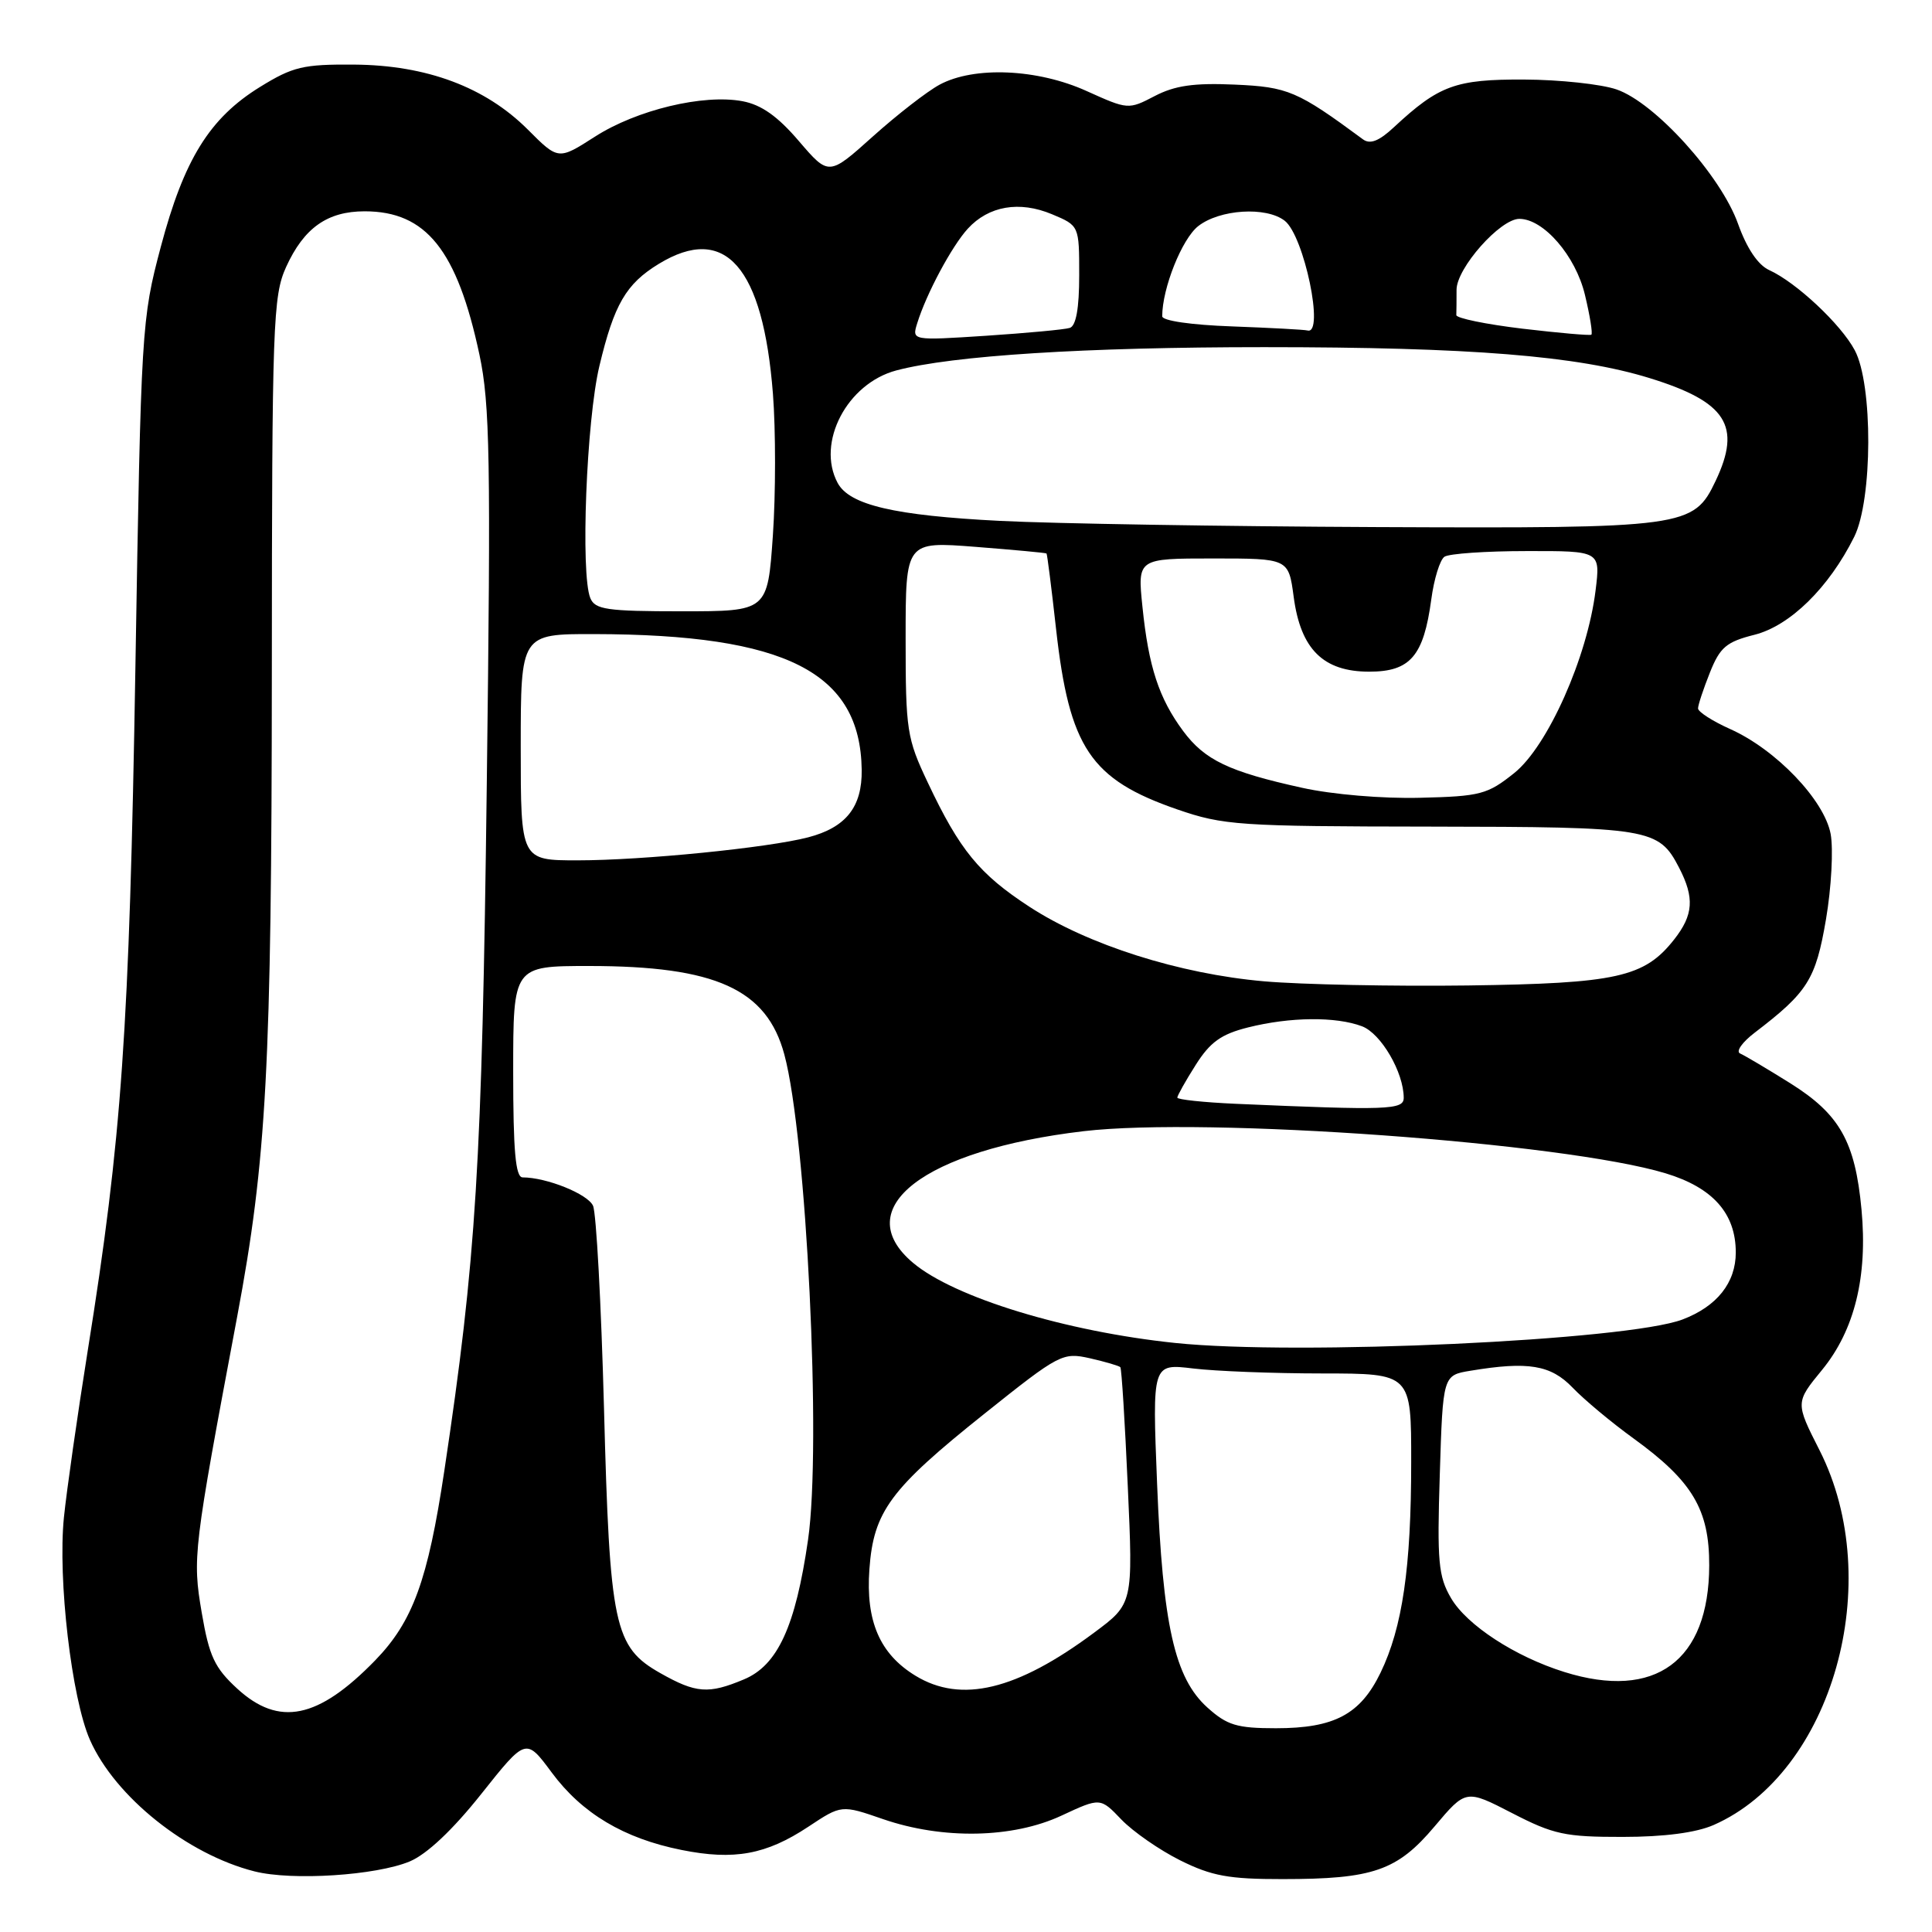 <?xml version="1.0" encoding="UTF-8" standalone="no"?>
<!DOCTYPE svg PUBLIC "-//W3C//DTD SVG 1.1//EN" "http://www.w3.org/Graphics/SVG/1.1/DTD/svg11.dtd" >
<svg xmlns="http://www.w3.org/2000/svg" xmlns:xlink="http://www.w3.org/1999/xlink" version="1.1" viewBox="0 0 256 256">
 <g >
 <path fill="currentColor"
d=" M 54.29 246.65 C 56.56 245.70 59.98 242.48 63.77 237.71 C 69.69 230.26 69.69 230.26 73.10 234.86 C 77.12 240.29 82.66 243.60 90.31 245.13 C 97.28 246.53 101.52 245.75 107.11 242.05 C 111.50 239.14 111.50 239.14 117.00 241.04 C 124.92 243.77 134.19 243.59 140.65 240.58 C 145.80 238.18 145.80 238.18 148.59 241.10 C 150.13 242.70 153.64 245.14 156.39 246.51 C 160.55 248.58 162.83 249.00 169.95 248.99 C 181.95 248.99 185.14 247.88 190.09 242.01 C 194.24 237.09 194.24 237.09 200.37 240.25 C 205.85 243.08 207.40 243.41 215.00 243.40 C 220.52 243.40 224.75 242.84 227.07 241.82 C 242.81 234.90 249.95 209.63 241.10 192.17 C 237.89 185.84 237.89 185.84 241.44 181.51 C 245.74 176.26 247.49 169.15 246.66 160.28 C 245.82 151.26 243.77 147.64 237.21 143.53 C 234.14 141.61 231.15 139.84 230.57 139.59 C 229.98 139.33 230.85 138.10 232.50 136.84 C 239.53 131.47 240.59 129.80 241.95 121.83 C 242.67 117.62 242.94 112.52 242.57 110.50 C 241.72 106.00 235.32 99.31 229.25 96.60 C 226.91 95.55 225.00 94.32 225.00 93.87 C 225.00 93.41 225.71 91.28 226.57 89.12 C 227.91 85.76 228.75 85.05 232.48 84.11 C 237.19 82.92 242.34 77.87 245.69 71.14 C 248.14 66.22 248.19 50.92 245.76 46.40 C 243.92 42.95 238.00 37.41 234.43 35.79 C 232.94 35.11 231.46 32.91 230.30 29.66 C 228.02 23.26 219.29 13.60 214.20 11.85 C 212.16 11.15 206.66 10.56 201.96 10.54 C 192.87 10.50 190.68 11.30 184.71 16.85 C 182.74 18.69 181.55 19.16 180.61 18.47 C 171.91 12.05 170.67 11.52 163.59 11.21 C 158.20 10.97 155.66 11.34 153.00 12.73 C 149.53 14.54 149.45 14.53 144.00 12.07 C 137.48 9.11 129.08 8.75 124.50 11.22 C 122.85 12.11 118.87 15.20 115.66 18.08 C 109.82 23.32 109.82 23.32 105.86 18.70 C 103.05 15.41 100.89 13.88 98.38 13.41 C 93.20 12.44 84.36 14.56 78.83 18.11 C 73.98 21.22 73.98 21.22 69.92 17.15 C 64.30 11.54 56.53 8.63 46.92 8.56 C 40.17 8.51 38.81 8.83 34.44 11.53 C 27.77 15.65 24.38 21.12 21.30 32.73 C 18.76 42.31 18.69 43.39 17.94 88.50 C 17.14 136.53 16.14 150.79 11.62 179.00 C 10.26 187.53 8.84 197.45 8.47 201.06 C 7.64 209.24 9.49 225.06 11.92 230.55 C 15.25 238.09 24.81 245.72 33.73 247.97 C 38.71 249.23 49.83 248.51 54.29 246.65 Z  M 159.98 226.25 C 155.64 222.34 154.07 215.33 153.32 196.59 C 152.68 180.68 152.68 180.68 158.09 181.33 C 161.07 181.69 168.79 181.99 175.25 181.99 C 187.00 182.00 187.00 182.00 186.99 193.75 C 186.99 207.72 185.83 215.65 182.93 221.64 C 180.25 227.17 176.81 229.00 169.07 229.00 C 163.89 229.00 162.60 228.61 159.98 226.25 Z  M 31.43 223.75 C 28.43 220.99 27.72 219.47 26.73 213.69 C 25.49 206.40 25.60 205.48 31.42 174.50 C 35.33 153.66 35.99 141.43 36.02 89.00 C 36.04 42.81 36.17 39.22 37.91 35.38 C 40.27 30.20 43.37 28.00 48.32 28.00 C 56.47 28.00 60.57 33.13 63.53 47.00 C 64.92 53.54 65.05 60.83 64.50 104.00 C 63.87 154.47 63.10 166.77 58.87 194.92 C 56.69 209.42 54.70 214.87 49.71 220.01 C 42.16 227.77 36.97 228.84 31.43 223.75 Z  M 87.50 221.70 C 81.37 218.23 80.79 215.51 80.03 186.50 C 79.66 172.75 79.01 160.72 78.58 159.77 C 77.88 158.21 72.45 156.02 69.25 156.01 C 68.31 156.00 68.00 152.53 68.00 142.00 C 68.00 128.00 68.00 128.00 78.06 128.00 C 94.83 128.00 101.60 131.07 103.93 139.73 C 106.87 150.65 108.87 191.60 107.07 204.03 C 105.41 215.52 103.04 220.67 98.57 222.53 C 93.88 224.50 92.22 224.37 87.50 221.70 Z  M 121.30 222.04 C 116.58 219.16 114.70 214.82 115.20 207.93 C 115.75 200.27 117.96 197.29 130.45 187.32 C 140.39 179.38 140.80 179.17 144.43 179.98 C 146.48 180.45 148.29 180.98 148.45 181.16 C 148.62 181.35 149.06 188.47 149.44 197.00 C 150.14 212.50 150.14 212.50 144.97 216.34 C 134.72 223.97 127.36 225.74 121.30 222.04 Z  M 207.29 221.55 C 200.75 219.51 194.36 215.34 192.27 211.76 C 190.59 208.89 190.41 206.94 190.78 195.37 C 191.19 182.23 191.19 182.23 194.85 181.63 C 202.49 180.36 205.49 180.86 208.38 183.87 C 209.89 185.45 213.52 188.48 216.45 190.60 C 224.26 196.26 226.50 200.02 226.48 207.43 C 226.45 220.09 219.34 225.32 207.29 221.55 Z  M 155.72 177.95 C 141.21 176.44 126.44 171.93 120.98 167.33 C 112.40 160.11 122.40 152.39 143.57 149.89 C 159.85 147.97 207.27 151.40 220.70 155.47 C 226.97 157.37 230.00 160.79 230.00 165.96 C 230.00 169.97 227.50 173.11 222.94 174.84 C 215.60 177.62 171.93 179.64 155.72 177.95 Z  M 163.75 146.26 C 159.49 146.07 156.00 145.70 156.00 145.44 C 156.00 145.18 157.09 143.23 158.43 141.12 C 160.34 138.09 161.81 137.03 165.37 136.14 C 170.94 134.74 177.02 134.68 180.48 135.99 C 183.00 136.95 186.00 142.10 186.00 145.47 C 186.00 147.07 183.93 147.14 163.75 146.26 Z  M 167.50 130.03 C 156.28 129.05 144.16 125.20 136.42 120.16 C 129.76 115.82 127.17 112.66 122.94 103.70 C 120.16 97.84 120.00 96.79 120.00 84.62 C 120.00 71.74 120.00 71.74 129.25 72.46 C 134.34 72.86 138.58 73.25 138.67 73.34 C 138.76 73.43 139.33 77.91 139.93 83.31 C 141.69 99.09 144.49 103.27 155.99 107.25 C 162.11 109.36 164.13 109.50 189.50 109.53 C 218.71 109.57 219.78 109.75 222.49 114.98 C 224.55 118.96 224.39 121.24 221.83 124.49 C 217.89 129.50 214.22 130.31 194.50 130.58 C 184.60 130.71 172.45 130.46 167.50 130.03 Z  M 69.00 99.00 C 69.00 84.00 69.00 84.00 78.75 84.02 C 104.15 84.07 114.00 89.07 114.18 102.00 C 114.25 106.93 112.10 109.64 107.09 110.95 C 101.77 112.34 85.15 114.00 76.54 114.00 C 69.00 114.00 69.00 114.00 69.00 99.00 Z  M 172.55 104.39 C 162.83 102.25 159.64 100.72 156.77 96.86 C 153.57 92.54 152.19 88.36 151.38 80.40 C 150.72 74.00 150.72 74.00 160.73 74.00 C 170.74 74.00 170.74 74.00 171.42 79.09 C 172.34 86.03 175.34 89.00 181.43 89.00 C 186.87 89.00 188.64 86.93 189.65 79.44 C 190.01 76.72 190.80 74.17 191.40 73.77 C 192.01 73.36 196.90 73.02 202.28 73.02 C 212.07 73.00 212.07 73.00 211.42 78.25 C 210.33 87.09 205.09 98.86 200.66 102.42 C 197.10 105.27 196.18 105.52 188.16 105.71 C 183.22 105.84 176.51 105.27 172.55 104.39 Z  M 78.22 79.25 C 76.91 76.06 77.70 55.71 79.42 48.51 C 81.37 40.33 82.95 37.61 87.30 34.96 C 96.09 29.60 101.11 35.33 102.42 52.21 C 102.79 57.00 102.79 65.43 102.41 70.96 C 101.71 81.00 101.71 81.00 90.33 81.00 C 80.42 81.00 78.84 80.77 78.22 79.25 Z  M 132.50 69.02 C 118.51 68.31 112.56 66.92 110.99 63.99 C 108.14 58.65 112.24 50.81 118.78 49.08 C 126.23 47.11 143.74 46.00 167.50 46.00 C 194.82 46.00 209.00 47.14 218.58 50.10 C 228.76 53.24 230.80 56.41 227.33 63.72 C 224.40 69.88 223.41 70.02 182.28 69.84 C 162.05 69.75 139.65 69.38 132.50 69.02 Z  M 121.54 42.82 C 122.75 38.91 126.12 32.62 128.24 30.30 C 131.01 27.28 135.07 26.58 139.40 28.39 C 143.00 29.90 143.00 29.90 143.00 36.48 C 143.00 40.87 142.58 43.19 141.75 43.45 C 141.06 43.67 136.07 44.13 130.66 44.49 C 120.82 45.13 120.82 45.13 121.54 42.82 Z  M 201.72 43.55 C 196.89 42.97 192.95 42.16 192.97 41.75 C 192.99 41.34 193.00 39.83 193.00 38.40 C 193.00 35.53 198.78 29.00 201.32 29.00 C 204.54 29.00 208.78 33.91 210.01 39.06 C 210.68 41.84 211.06 44.22 210.86 44.35 C 210.66 44.48 206.55 44.12 201.72 43.55 Z  M 163.25 43.25 C 157.85 43.06 154.00 42.50 154.00 41.91 C 154.00 38.20 156.61 31.67 158.76 29.97 C 161.61 27.73 167.77 27.34 170.23 29.25 C 172.80 31.24 175.54 44.42 173.25 43.79 C 172.84 43.68 168.34 43.44 163.25 43.25 Z "/>
</g>
</svg>